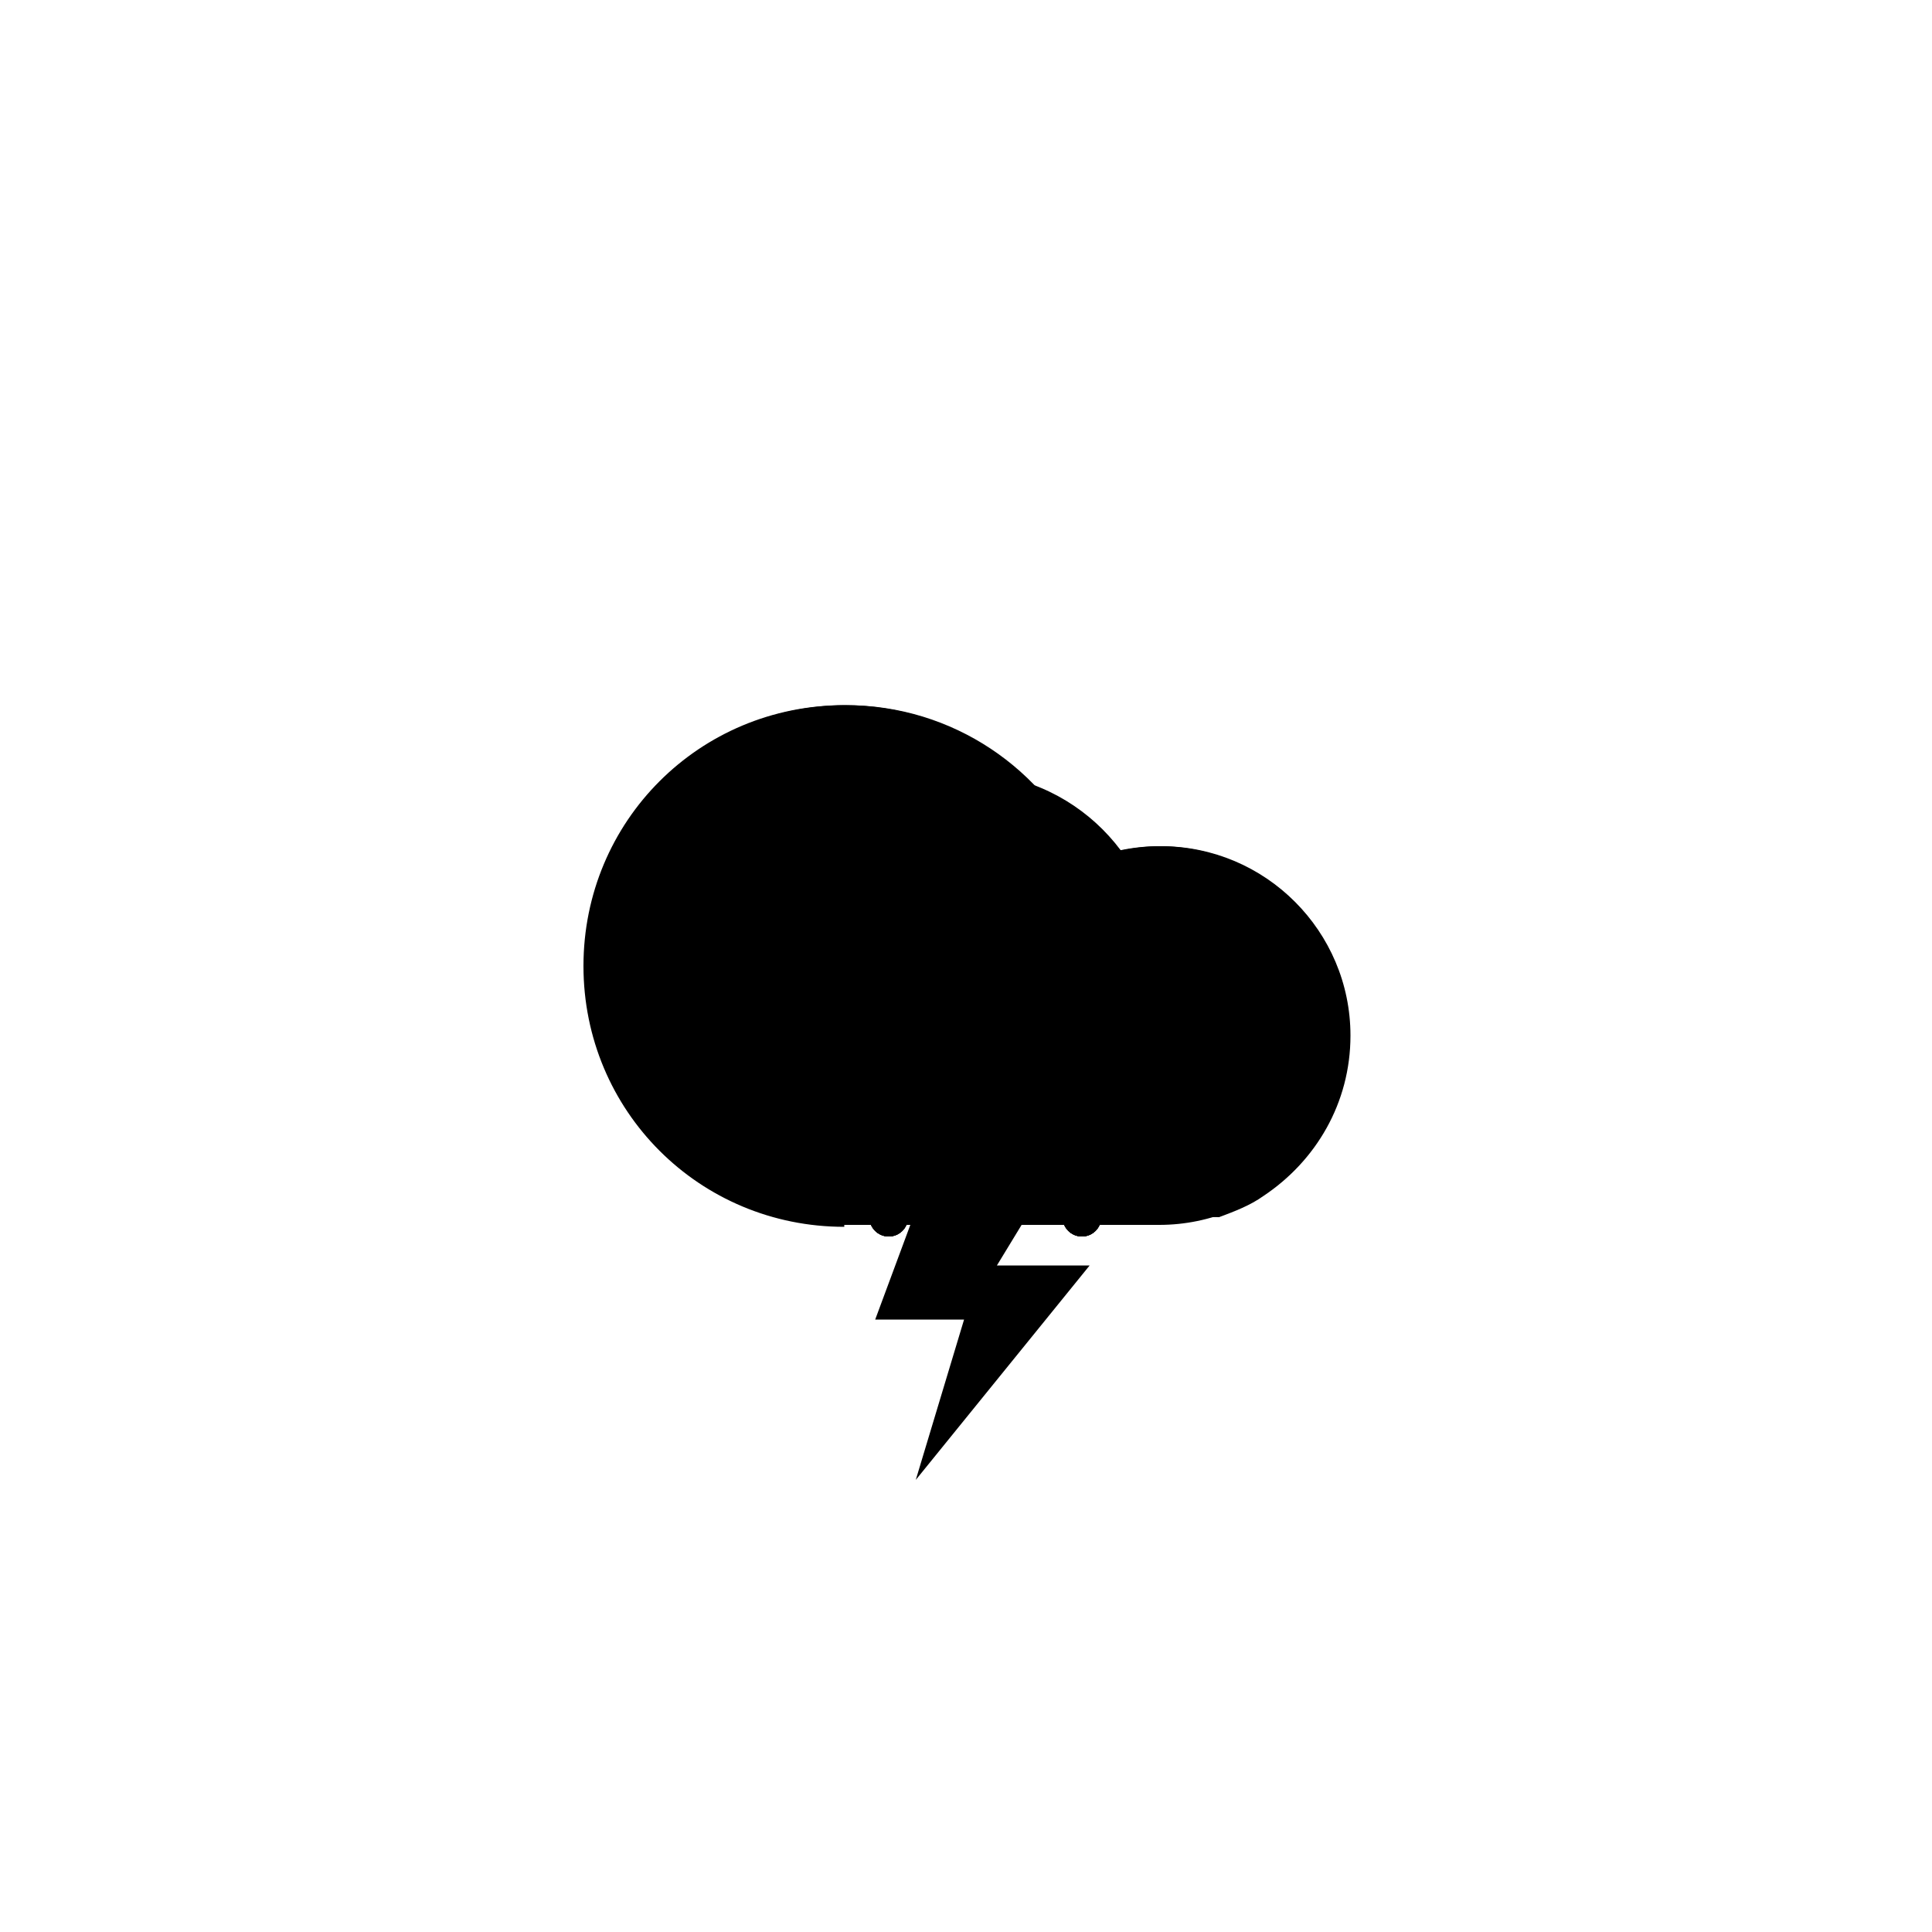 <svg class="WeatherIcon__svg" xmlns="http://www.w3.org/2000/svg" viewBox="0 0 100 100">
    <!-- Sun -->
    <g class="WeatherIcon__sun Sun">
        <g class="Sun__rays">
            <line class="WeatherIcon__path Sun__ray Sun__ray--1" x1="50" y1="28" x2="50" y2="32"/>
            <line class="WeatherIcon__path Sun__ray Sun__ray--2" x1="65.6" y1="34.4" x2="62.7" y2="37.3"/>
            <line class="WeatherIcon__path Sun__ray Sun__ray--3" x1="72" y1="50" x2="68" y2="50"/>
            <line class="WeatherIcon__path Sun__ray Sun__ray--4" x1="65.6" y1="65.6" x2="62.7" y2="62.7"/>
            <line class="WeatherIcon__path Sun__ray Sun__ray--5" x1="50" y1="68" x2="50" y2="72"/>
            <line class="WeatherIcon__path Sun__ray Sun__ray--6" x1="37.3" y1="62.7" x2="34.4" y2="65.6"/>
            <line class="WeatherIcon__path Sun__ray Sun__ray--7" x1="32" y1="50" x2="28" y2="50"/>
            <line class="WeatherIcon__path Sun__ray Sun__ray--8" x1="37.3" y1="37.3" x2="34.4" y2="34.4"/>
        </g>
        <circle class="Sun__circle WeatherIcon__path " cx="50" cy="50" r="10"/>
    </g>
    <!-- Cloud Full -->
    <path class="WeatherIcon__path WeatherIcon__cloud-full-path" d="M43.7,63.5c-7.5,0-13.5-6-13.5-13.5c0-7.5,6-13.5,13.5-13.5c5.5,0,10.3,3.3,12.4,8.1c1.2-0.5,2.5-0.8,3.9-0.8 c5.4,0,9.8,4.4,9.8,9.8s-4.4,9.8-9.8,9.8H43.7z"/>
    <!-- Cloud -->
    <path class="WeatherIcon__path WeatherIcon__cloud-path" d="M38.9,62.6c-0.7-0.3-1.5-0.6-2.1-1.1c-3.9-2.4-6.5-6.7-6.5-11.5c0-7.5,6-13.5,13.5-13.5c5.5,0,10.3,3.3,12.4,8.1 c1.2-0.5,2.5-0.8,3.9-0.8c5.4,0,9.8,4.4,9.8,9.8c0,3.5-1.8,6.5-4.5,8.3c-0.7,0.5-1.5,0.8-2.3,1.1"/>
    <g class="WeatherIcon__rain Rain">
        <line class="WeatherIcon__path Rain__drop" x1="47" y1="58" x2="47" y2="62"/>
        <line class="WeatherIcon__path Rain__drop" x1="53" y1="58" x2="53" y2="62"/>
        <line class="WeatherIcon__path Rain__drop" x1="59" y1="58" x2="59" y2="62"/>
    </g>
    <g class="WeatherIcon__drizzle Drizzle">
        <line class="WeatherIcon__path Drizzle__drop" x1="45" y1="58" x2="45" y2="59"/>
        <line class="WeatherIcon__path Drizzle__drop" x1="51" y1="58" x2="51" y2="59"/>
        <line class="WeatherIcon__path Drizzle__drop" x1="57" y1="58" x2="57" y2="59"/>
    </g>
    <g class="WeatherIcon__hail Hail">
        <circle class="WeatherIcon__path Hail__drop" cx="46" cy="63" r="1"/>
        <circle class="WeatherIcon__path Hail__drop" cx="51" cy="63" r="1"/>
        <circle class="WeatherIcon__path Hail__drop" cx="56" cy="63" r="1"/>
        <circle class="WeatherIcon__path Hail__drop" cx="46" cy="63" r="1"/>
        <circle class="WeatherIcon__path Hail__drop" cx="51" cy="63" r="1"/>
        <circle class="WeatherIcon__path Hail__drop" cx="56" cy="63" r="1"/>
    </g>
    <g class="WeatherIcon__snow Snow">
        <circle class="WeatherIcon__path Snow__drop" cx="46" cy="63" r="1"/>
        <circle class="WeatherIcon__path Snow__drop" cx="51" cy="63" r="1"/>
        <circle class="WeatherIcon__path Snow__drop" cx="56" cy="63" r="1"/>
        <circle class="WeatherIcon__path Snow__drop" cx="46" cy="63" r="1"/>
        <circle class="WeatherIcon__path Snow__drop" cx="51" cy="63" r="1"/>
        <circle class="WeatherIcon__path Snow__drop" cx="56" cy="63" r="1"/>
    </g>
    <path class="WeatherIcon__path WeatherIcon__lightning" d="M48.9,58.6h6.9l-4.2,6.9h4.8l-9,11.1l2.5-8.3h-4.6L48.9,58.6z"/>
</svg>
